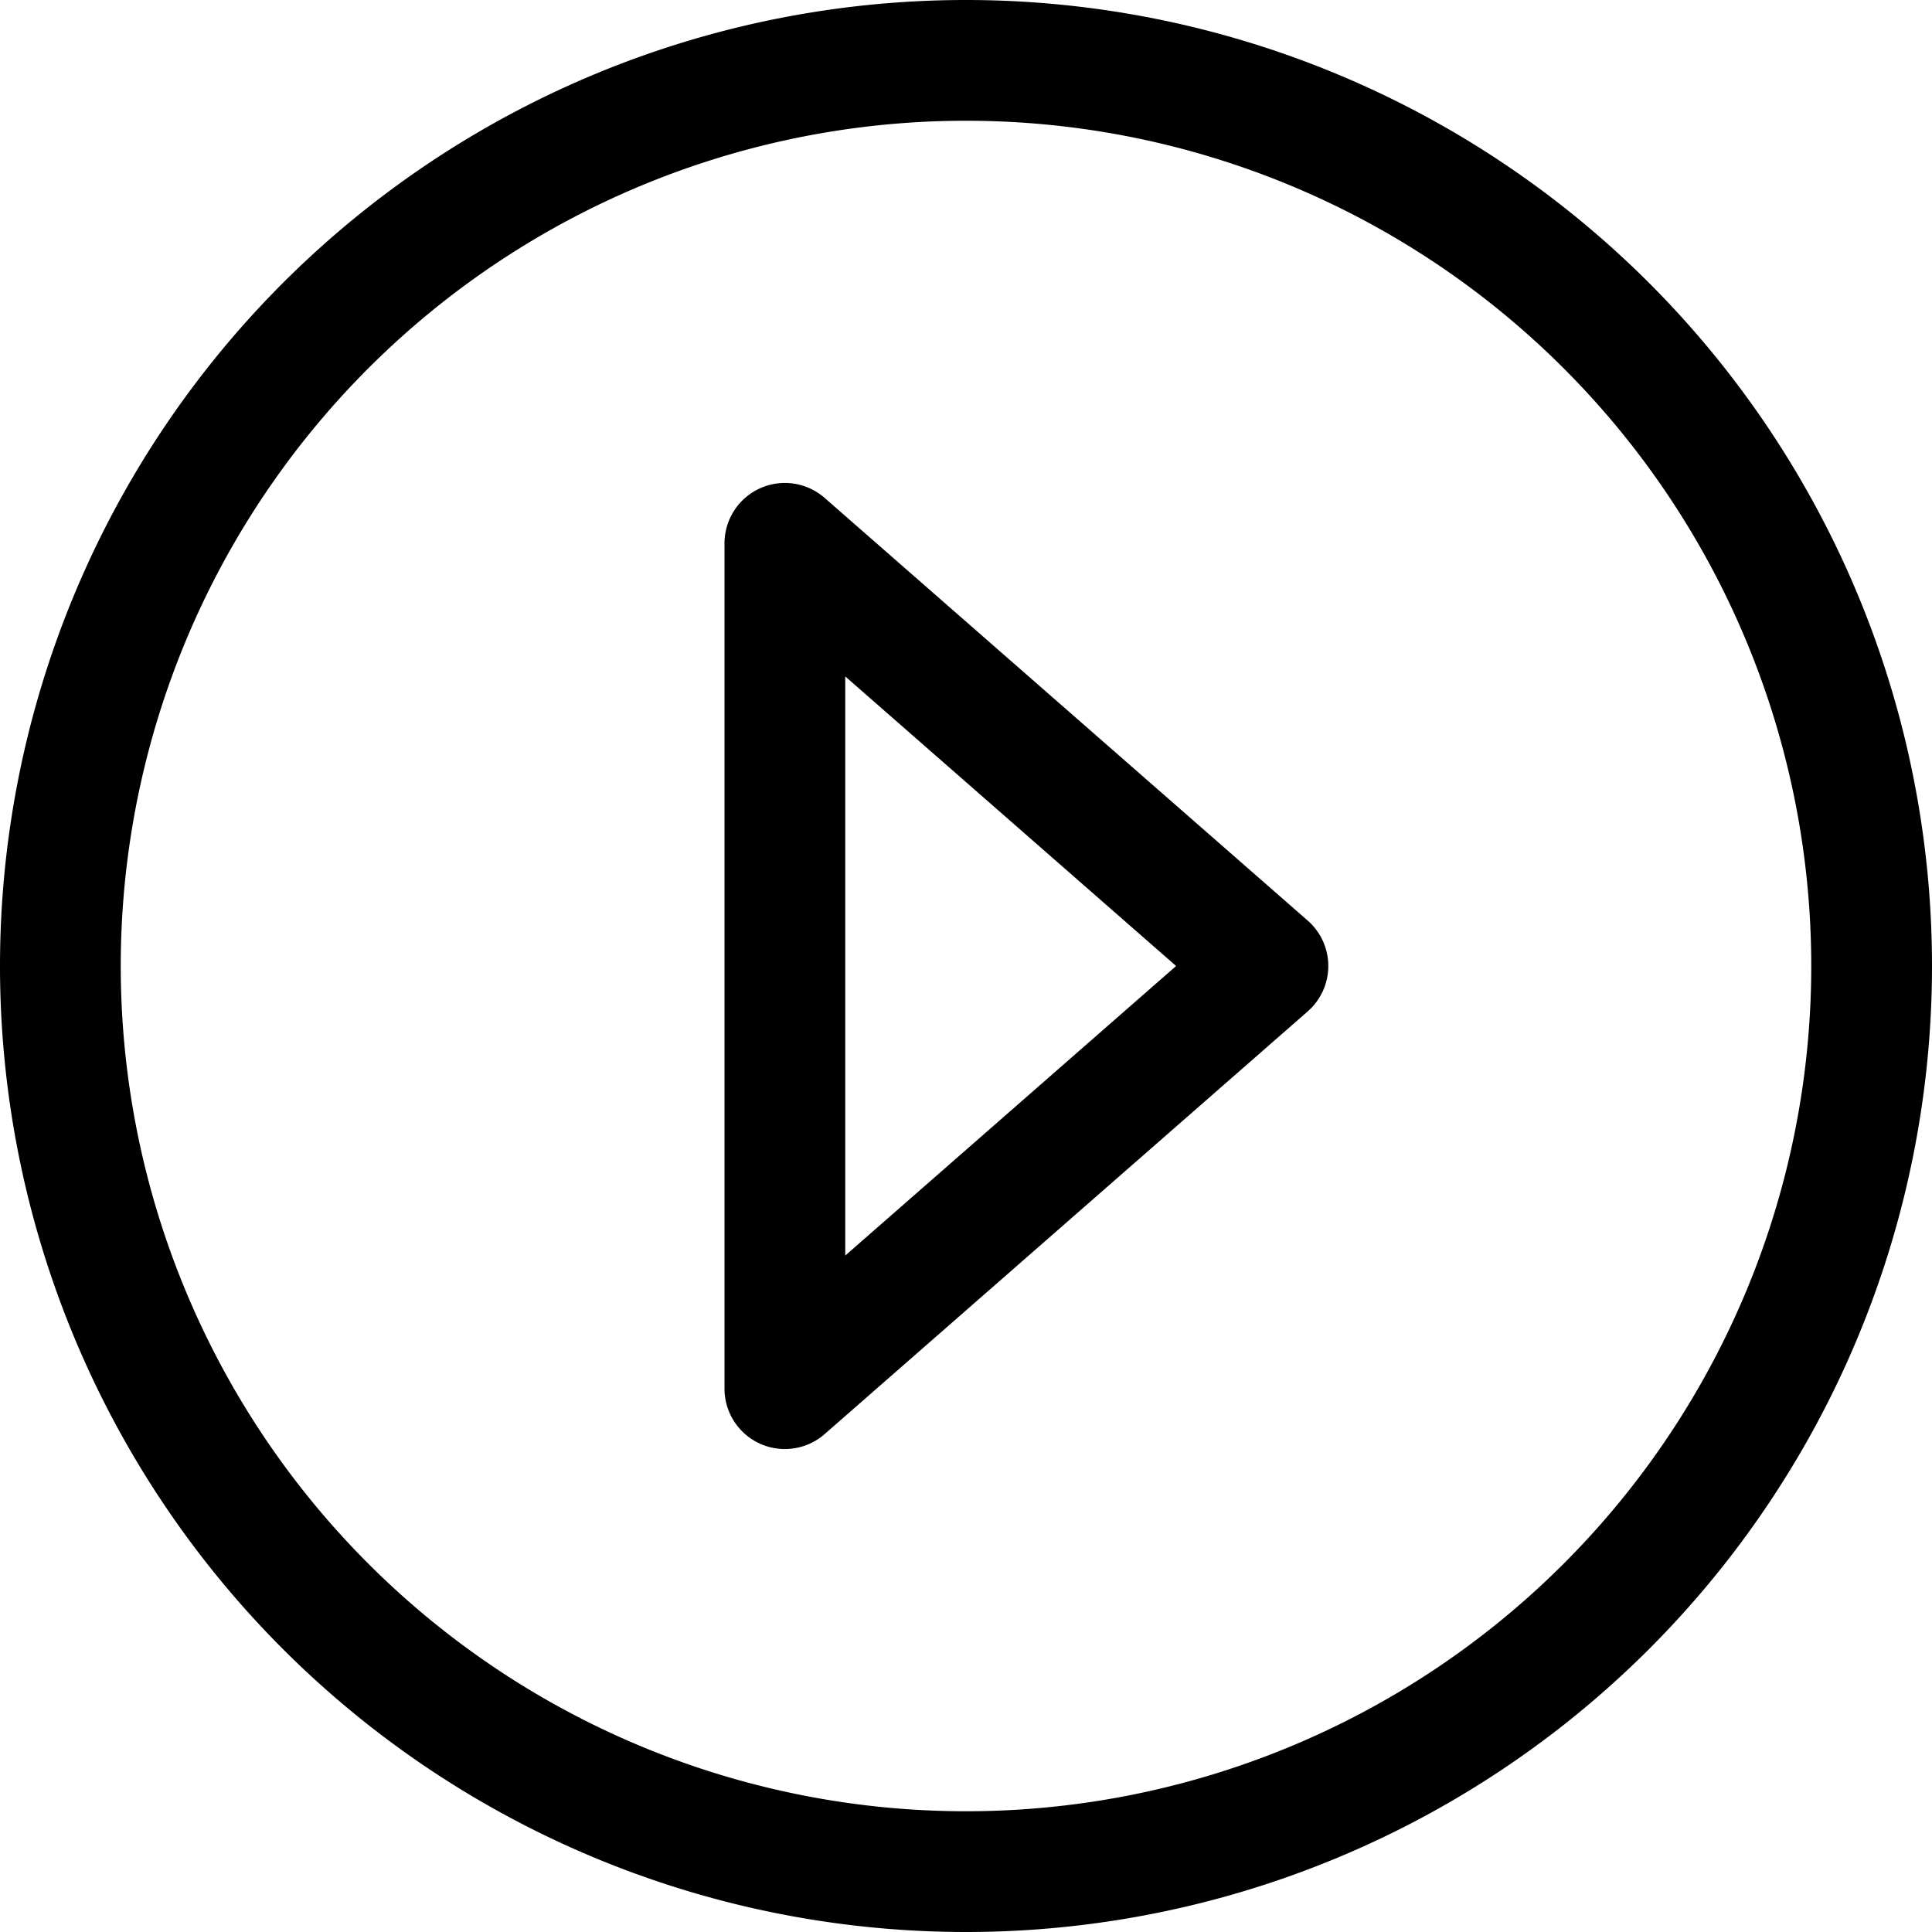 <svg width="16" height="16" viewBox="0 0 16 16" xmlns="http://www.w3.org/2000/svg"><path d="M8 16A8 8 0 1 1 8 0a8 8 0 0 1 0 16zm0-1A7 7 0 1 0 8 1a7 7 0 0 0 0 14zm1.74-7L7 5.602v4.796L9.74 8zm1.09.376l-4 3.5A.5.5 0 0 1 6 11.5v-7a.5.5 0 0 1 .83-.376l4 3.5a.5.5 0 0 1 0 .752z"/></svg>